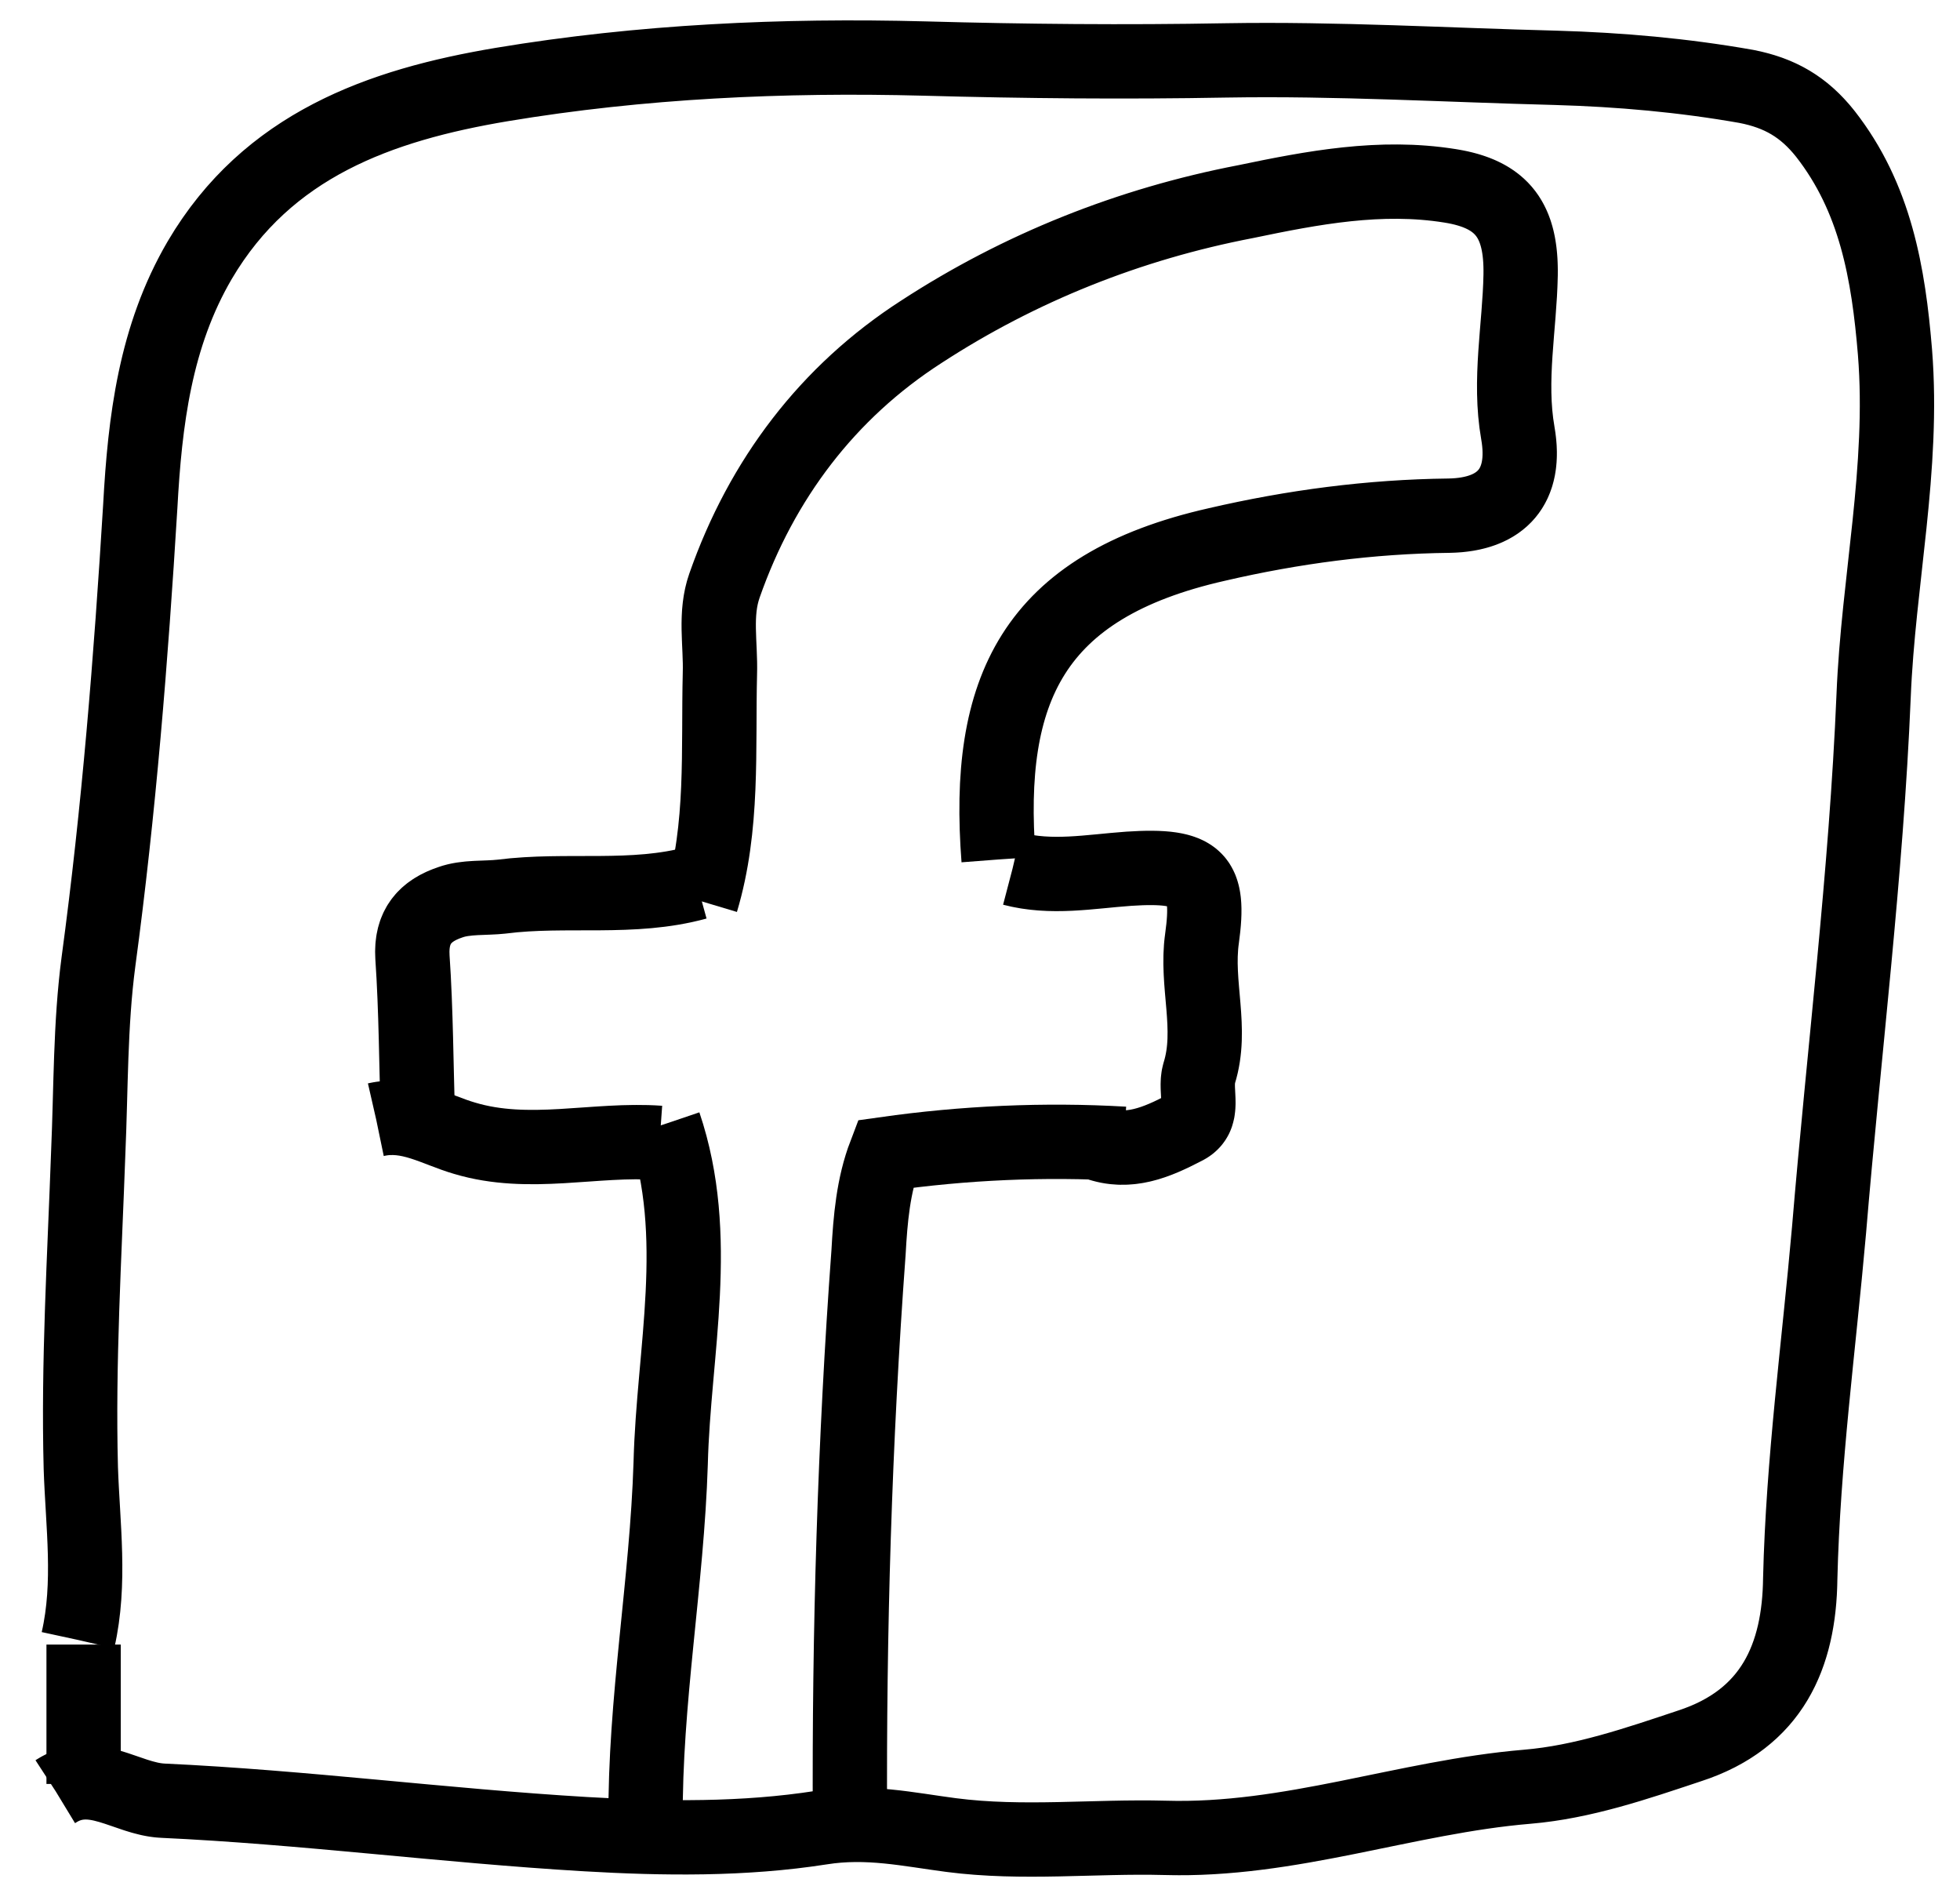 <?xml version="1.0" encoding="utf-8"?>
<!-- Generator: Adobe Illustrator 18.1.0, SVG Export Plug-In . SVG Version: 6.00 Build 0)  -->
<svg version="1.1" id="Layer_1" xmlns="http://www.w3.org/2000/svg" xmlns:xlink="http://www.w3.org/1999/xlink" x="0px" y="0px"
	 viewBox="0 0 211 203" style="enable-background:new 0 0 211 203;" xml:space="preserve">
<style type="text/css">
	.st0{fill:none;stroke:black;stroke-width:8;stroke-miterlimit:10;}
	.st1{fill:none;stroke:black;stroke-width:8;stroke-miterlimit:10;}

	<defs>
    <style>
      .st0 {
        stroke-dasharray: 1000;
        stroke-dashoffset:0;
        stroke-color: white;
        -webkit-animation: dash 6s linear forwards;
        -o-animation: dash 6s linear forwards;
        -moz-animation: dash 6s linear forwards;
        animation: dash 6s linear forwards;
      }

      #Layer_1:hover .st0 {
      	fill:blue;
      }

      @-webkit-keyframes dash {
        from {
          stroke-dashoffset: 1000;
        }
        to {
          stroke-dashoffset: 0;
        }
        fill-mode: forwards;
      }
  </style>
</defs>

</style>
<g>
	<g>
		<path class="st0" d="M6,192.8c4-2.6,7.6,0.8,11.5,1c15.2,0.7,30.3,2.7,45.5,3.6c8.5,0.5,17.1,0.6,25.4-0.7c5-0.8,9.4,0.2,14,0.8
			c7.7,1,15.4,0.1,23,0.3c13.5,0.4,25.9-4.4,39-5.5c6-0.5,11.8-2.5,17.5-4.4c8.9-2.9,11.8-9.7,11.9-18c0.3-12.6,2-25,3.1-37.5
			c1.6-19.2,4-38.3,4.8-57.5c0.5-12.4,3.3-24.5,2.3-37c-0.7-8.5-2.1-16.6-7.5-23.5c-2.3-2.9-4.9-4.4-8.5-5.1
			c-6.8-1.2-13.6-1.8-20.5-2C155.7,7,143.9,6.3,132,6.5c-10.8,0.2-21.7,0.1-32.5-0.2C84.3,5.9,69,6.6,54,9.1
			C40.9,11.3,28.8,15.6,21.5,28c-4.8,8.2-5.9,17.3-6.4,26.5c-1,16.4-2.3,32.7-4.5,49c-0.9,6.8-0.8,13.7-1.1,20.5
			c-0.4,11.3-1.1,22.6-0.8,34c0.2,6.1,1.1,12.4-0.3,18.5"/>
		<path class="st0" d="M107.5,92.5c-1.4-18.2,3.6-29.4,23.5-33.9c8.2-1.9,16.5-3,25-3.1c5.7-0.1,8.4-3.2,7.4-8.9
			c-1-5.7,0.2-11.4,0.3-17c0.1-5.8-1.9-8.7-7.6-9.6c-7.5-1.2-14.8,0.2-22,1.7c-12.5,2.4-24.3,7.1-34.9,14C89.1,42.2,82,51.6,78,63
			c-1.1,3.1-0.4,6.3-0.5,9.5c-0.2,8.2,0.4,16.5-2,24.5"/>
		<path class="st0" d="M71.5,121c4.1,12.1,1,24.4,0.7,36.5c-0.4,12.8-2.8,25.6-2.7,38.5"/>
		<path class="st0" d="M109,93.5c4.2,1.1,8.3,0.3,12.5,0c7.5-0.5,8.8,1,7.9,7.5c-0.7,4.9,1.2,9.7-0.3,14.5c-0.6,2,0.9,4.7-1.6,5.9
			c-2.9,1.5-6,2.9-9.5,1.6"/>
		<path class="st0" d="M75,95c-6.9,1.9-14,0.6-21,1.5c-1.8,0.2-3.8,0-5.5,0.6c-2.7,0.9-4.3,2.6-4.1,5.9c0.4,5.8,0.4,11.7,0.6,17.5"
			/>
		<path class="st0" d="M71,123c-7-0.5-14,1.6-21-0.5c-3.1-0.9-6-2.8-9.5-2"/>
	</g>
</g>
<path class="st1" d="M121,123.1c-8.6-0.5-17.2-0.1-25.7,1.1c-1.3,3.4-1.6,7-1.8,10.6c-1.5,20.4-2.1,40.8-2,61.2"/>
<path class="st1" d="M9,177c0,5,0,10,0,15"/>
</svg>
